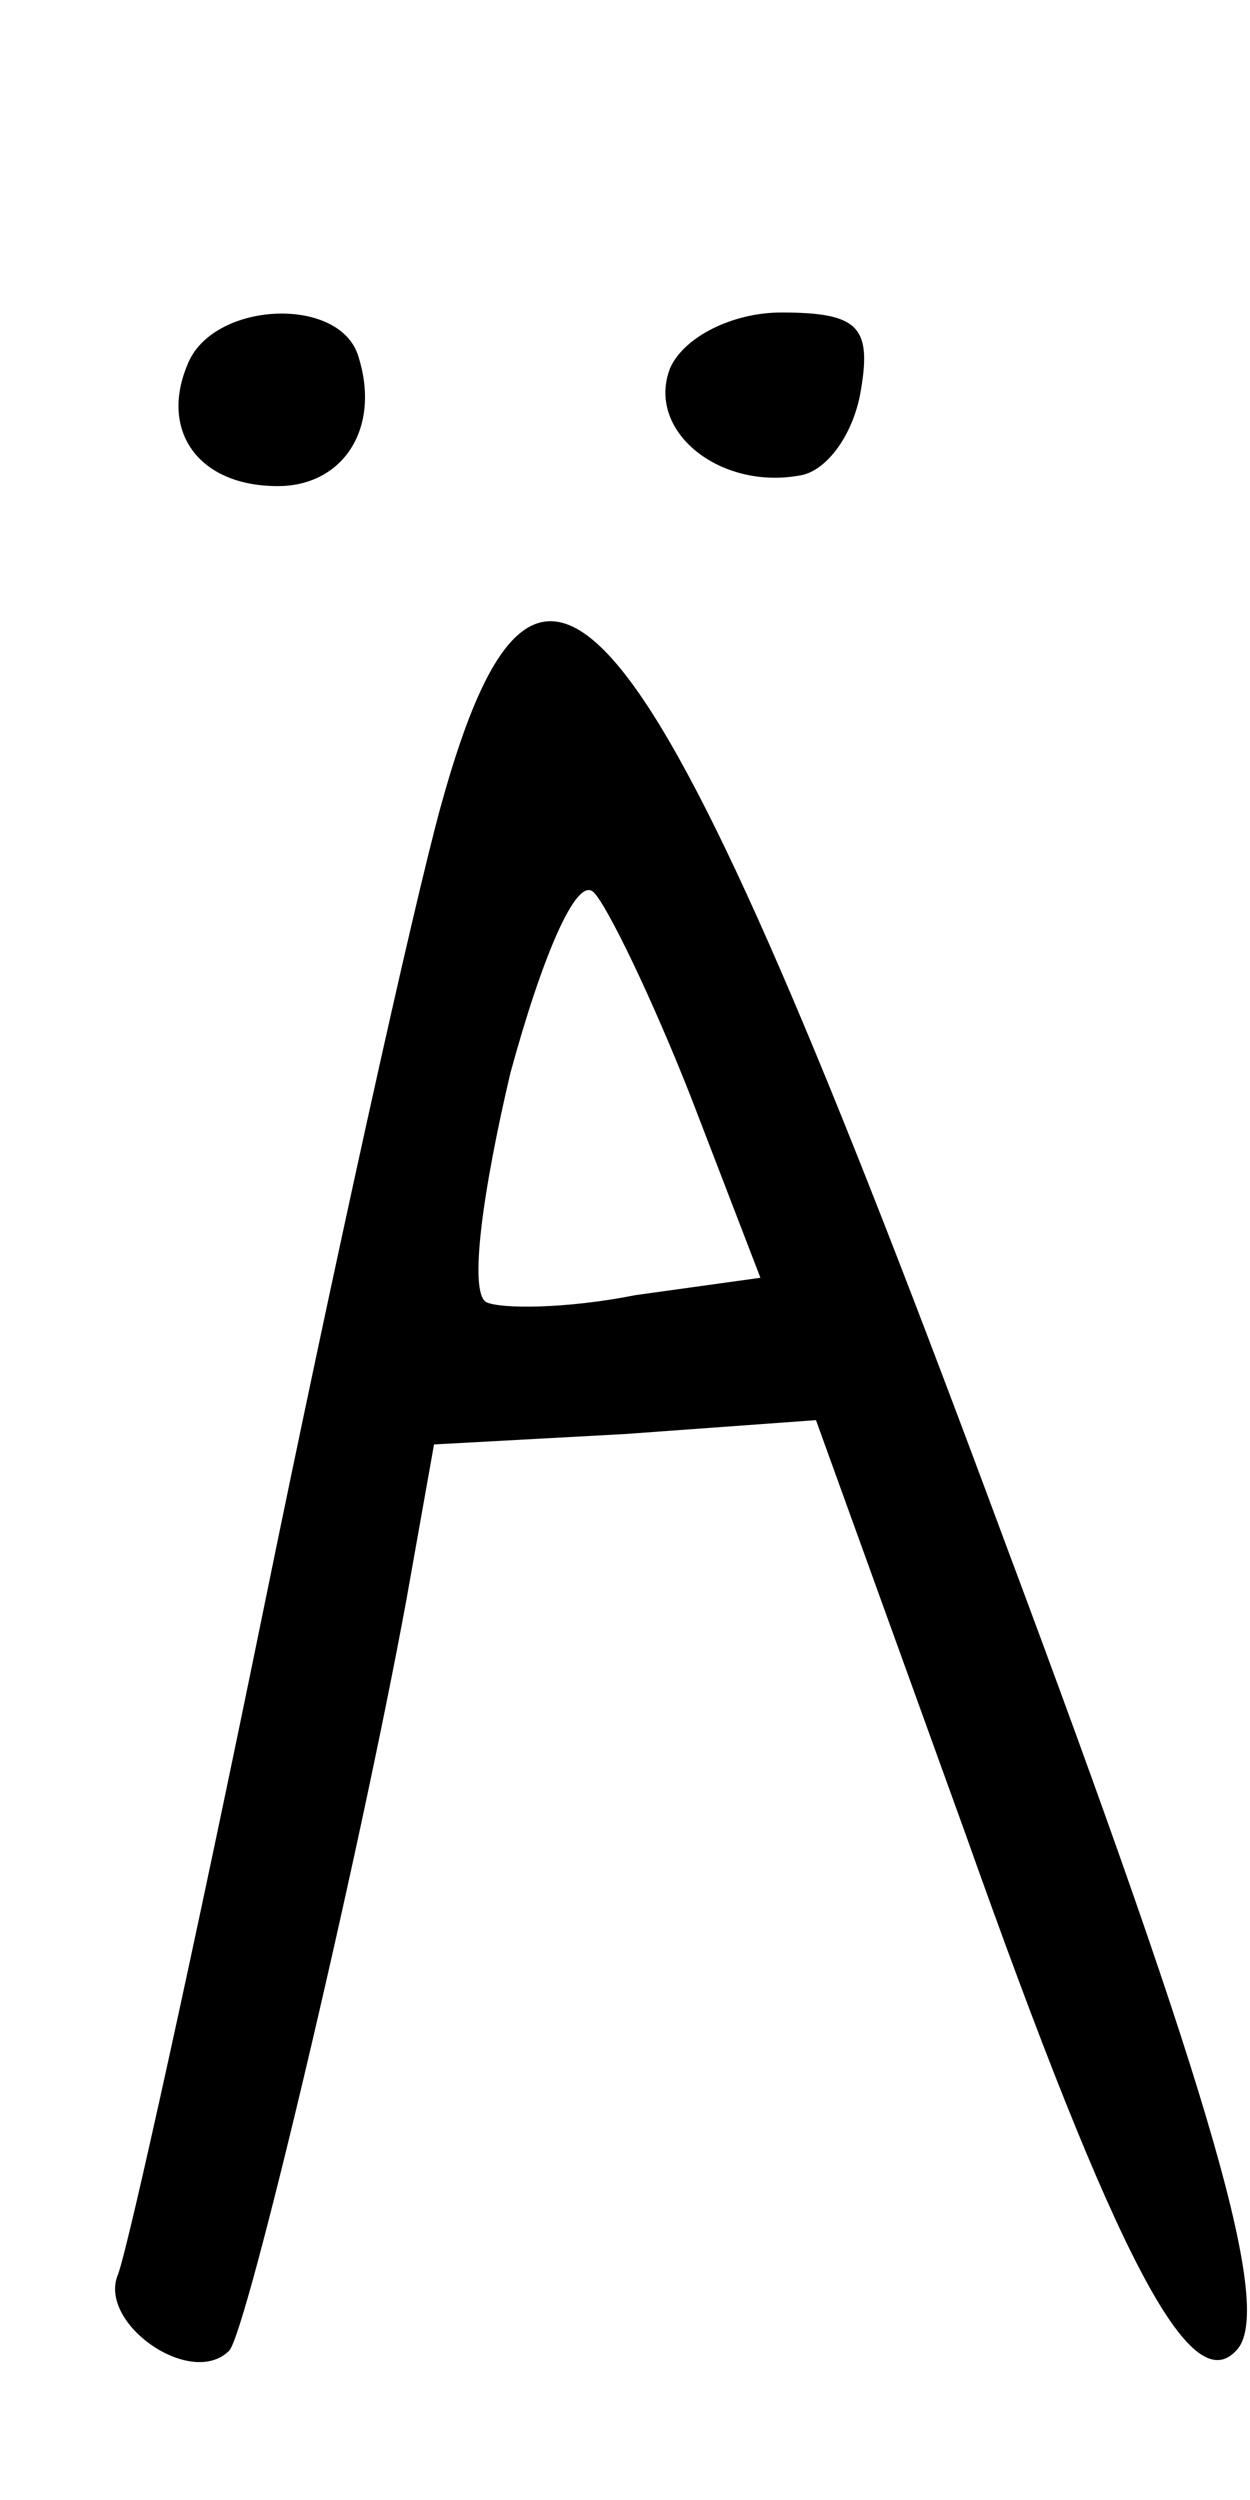 <?xml version="1.0" standalone="no"?>
<!DOCTYPE svg PUBLIC "-//W3C//DTD SVG 20010904//EN"
 "http://www.w3.org/TR/2001/REC-SVG-20010904/DTD/svg10.dtd">
<svg version="1.0" xmlns="http://www.w3.org/2000/svg"
 width="36pt" height="72pt" viewBox="0 0 36 72"
 preserveAspectRatio="xMidYMid meet">
<g transform="translate(0,72) scale(0.1,-0.1)"
fill="#000000" stroke="none">
<path d="M54 615 c-8 -19 3 -35 26 -35 19 0 30 17 23 38 -6 17 -42 15 -49 -3z"/>
<path d="M193 614 c-7 -18 14 -35 37 -31 8 1 16 12 18 25 3 18 -1 22 -23 22
-14 0 -28 -7 -32 -16z"/>
<path d="M127 488 c-8 -29 -31 -133 -51 -231 -20 -98 -39 -184 -42 -192 -6
-14 21 -33 32 -22 5 5 37 140 51 216 l8 45 55 3 55 4 43 -119 c44 -124 65
-163 78 -149 11 11 -6 71 -67 234 -102 275 -133 316 -162 211z m72 -84 l20
-52 -36 -5 c-20 -4 -39 -4 -43 -2 -5 3 -1 32 7 66 9 33 19 57 24 52 4 -4 17
-31 28 -59z"/>
</g>
</svg>
